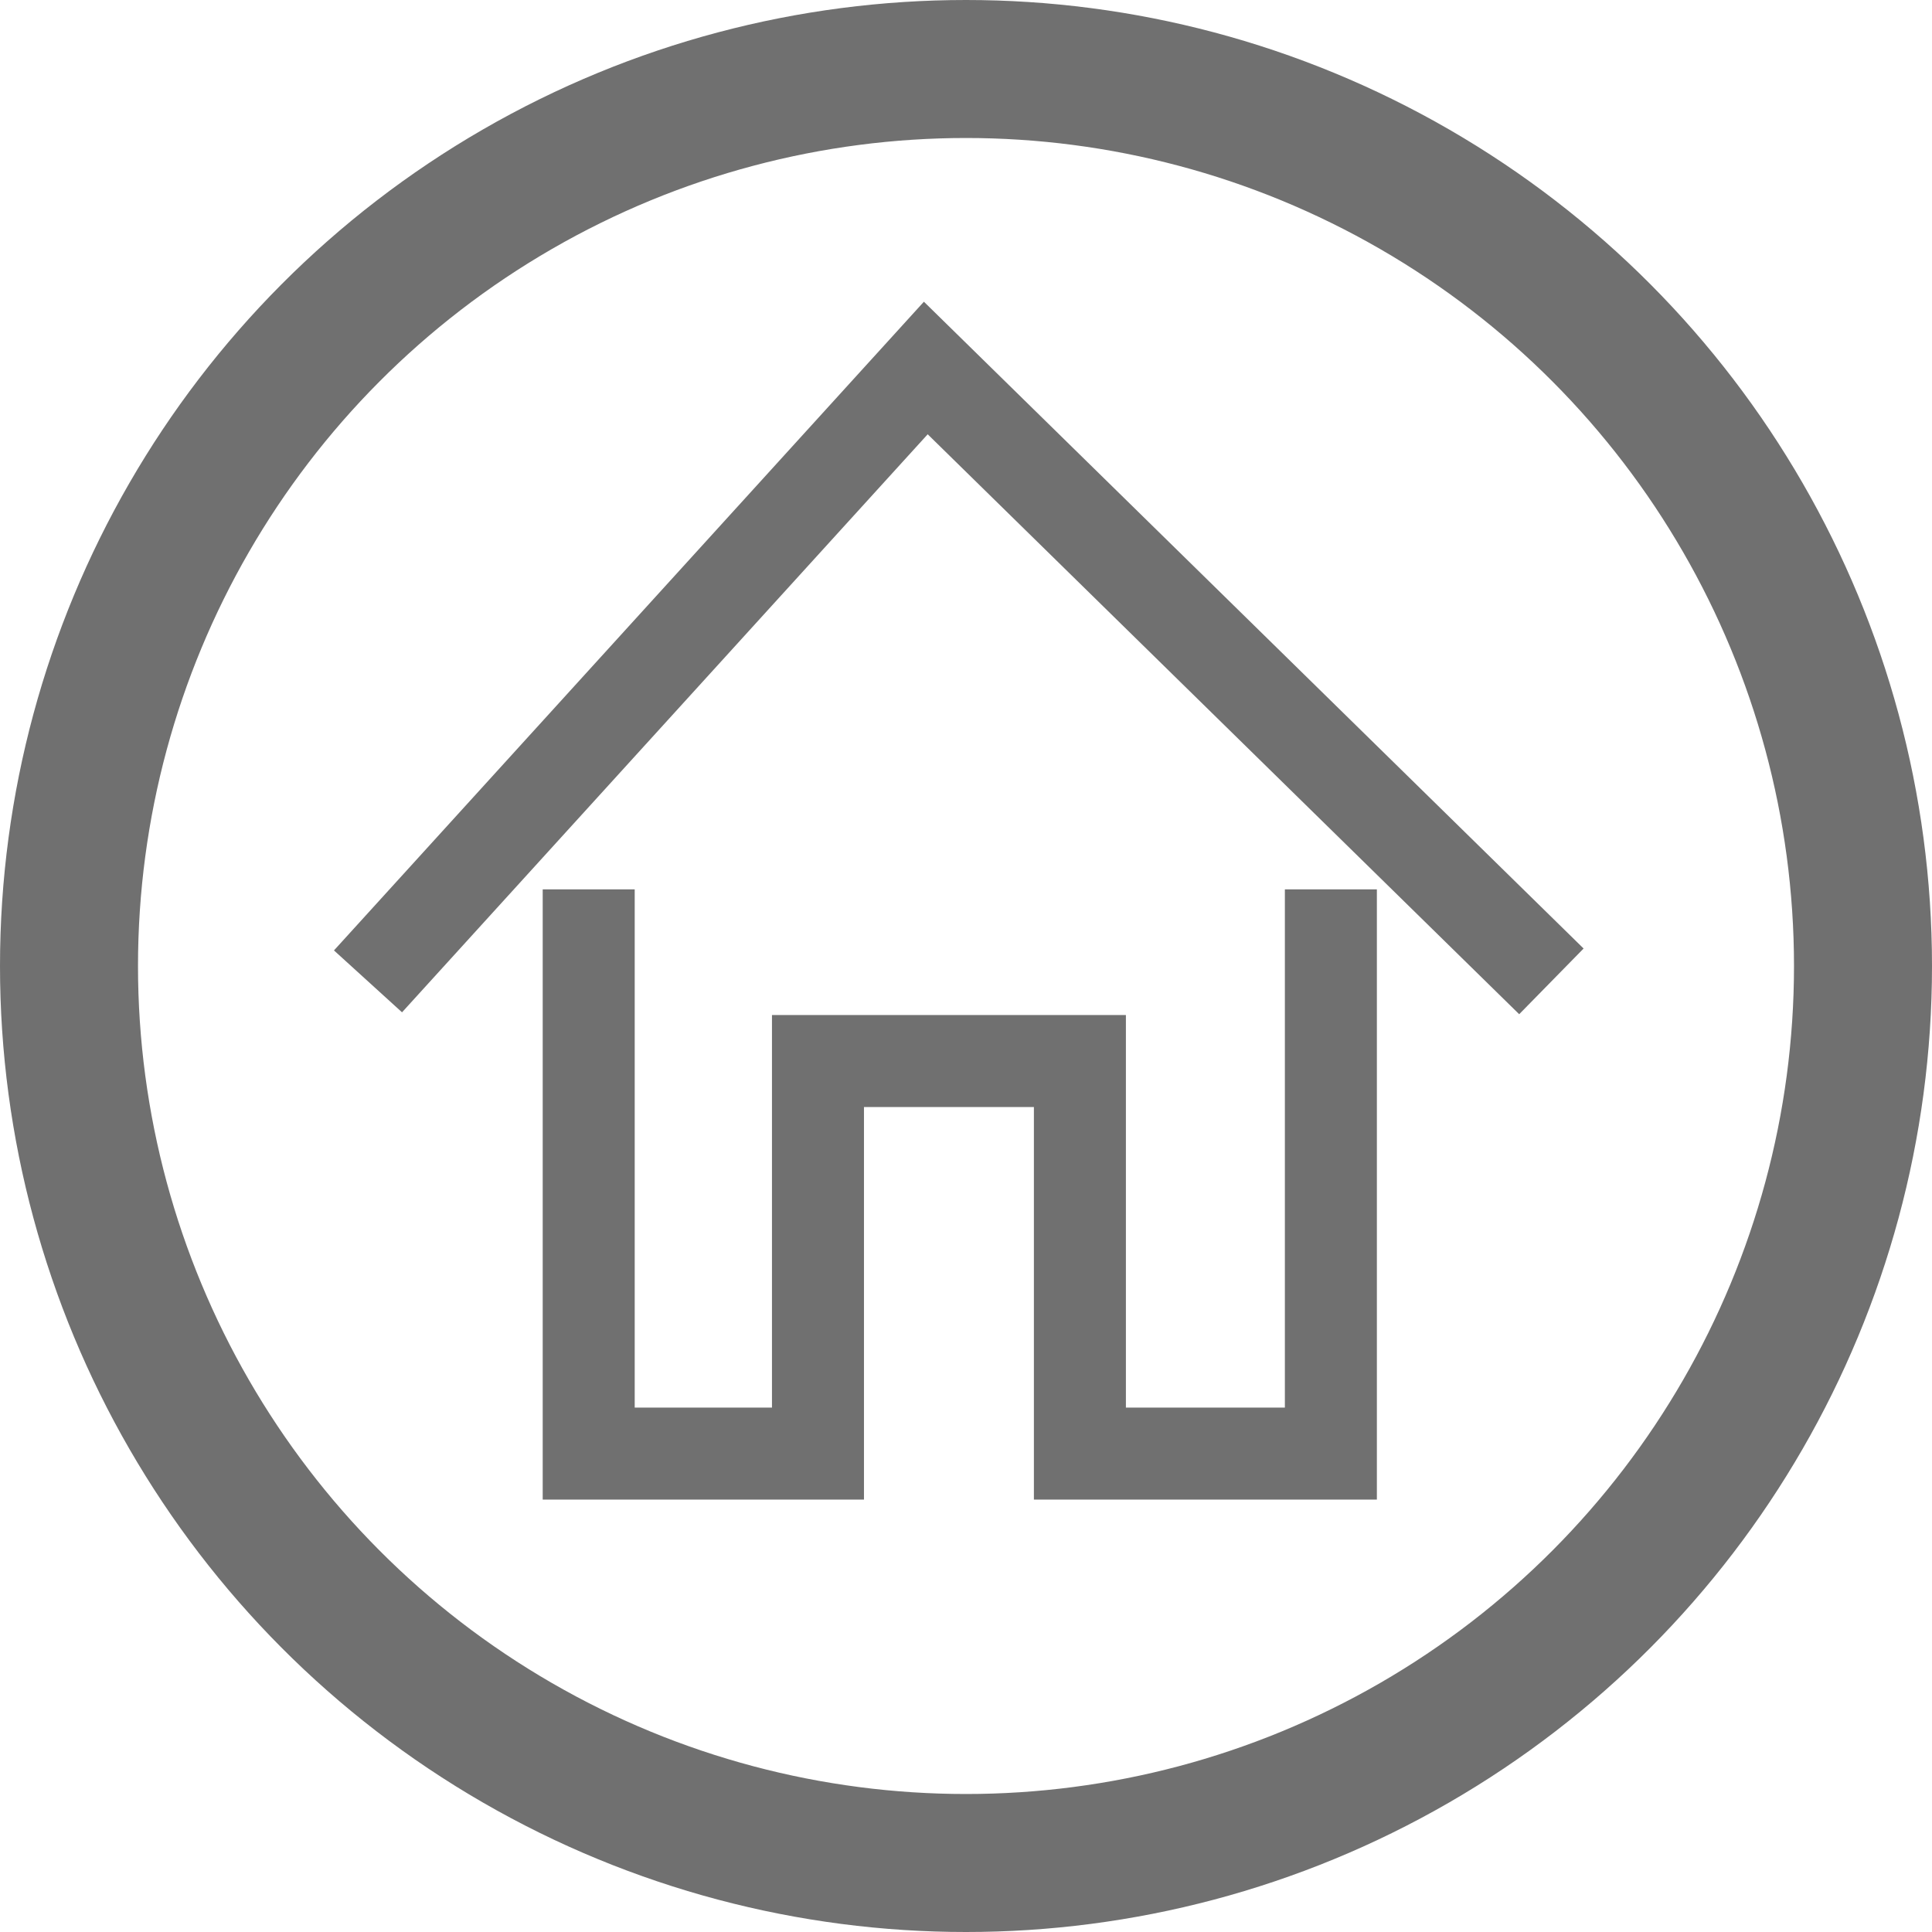 <svg id="Component_36_1" data-name="Component 36 – 1" xmlns="http://www.w3.org/2000/svg" width="21" height="21" viewBox="0 0 21 21">
  <g id="Component_3" data-name="Component 3" transform="translate(4 4)">
    <path id="Path_4" data-name="Path 4" d="M-12296.435,6279.3v6.133h2.492v-4.267h2.847v4.267h2.728V6279.3" transform="translate(12298.834 -6273.633)" fill="none" stroke="#707070" stroke-width="1"/>
    <path id="Path_5" data-name="Path 5" d="M-12298.833,6279.3l6.063-6.667,6.8,6.667" transform="translate(12298.833 -6272.633)" fill="none" stroke="#707070" stroke-width="1"/>
  </g>
  <g id="Ellipse_8" data-name="Ellipse 8" fill="none" stroke="#707070" stroke-width="1.5">
    <circle cx="10.5" cy="10.5" r="10.5" stroke="none"/>
    <circle cx="10.5" cy="10.5" r="9.75" fill="none"/>
  </g>
</svg>
